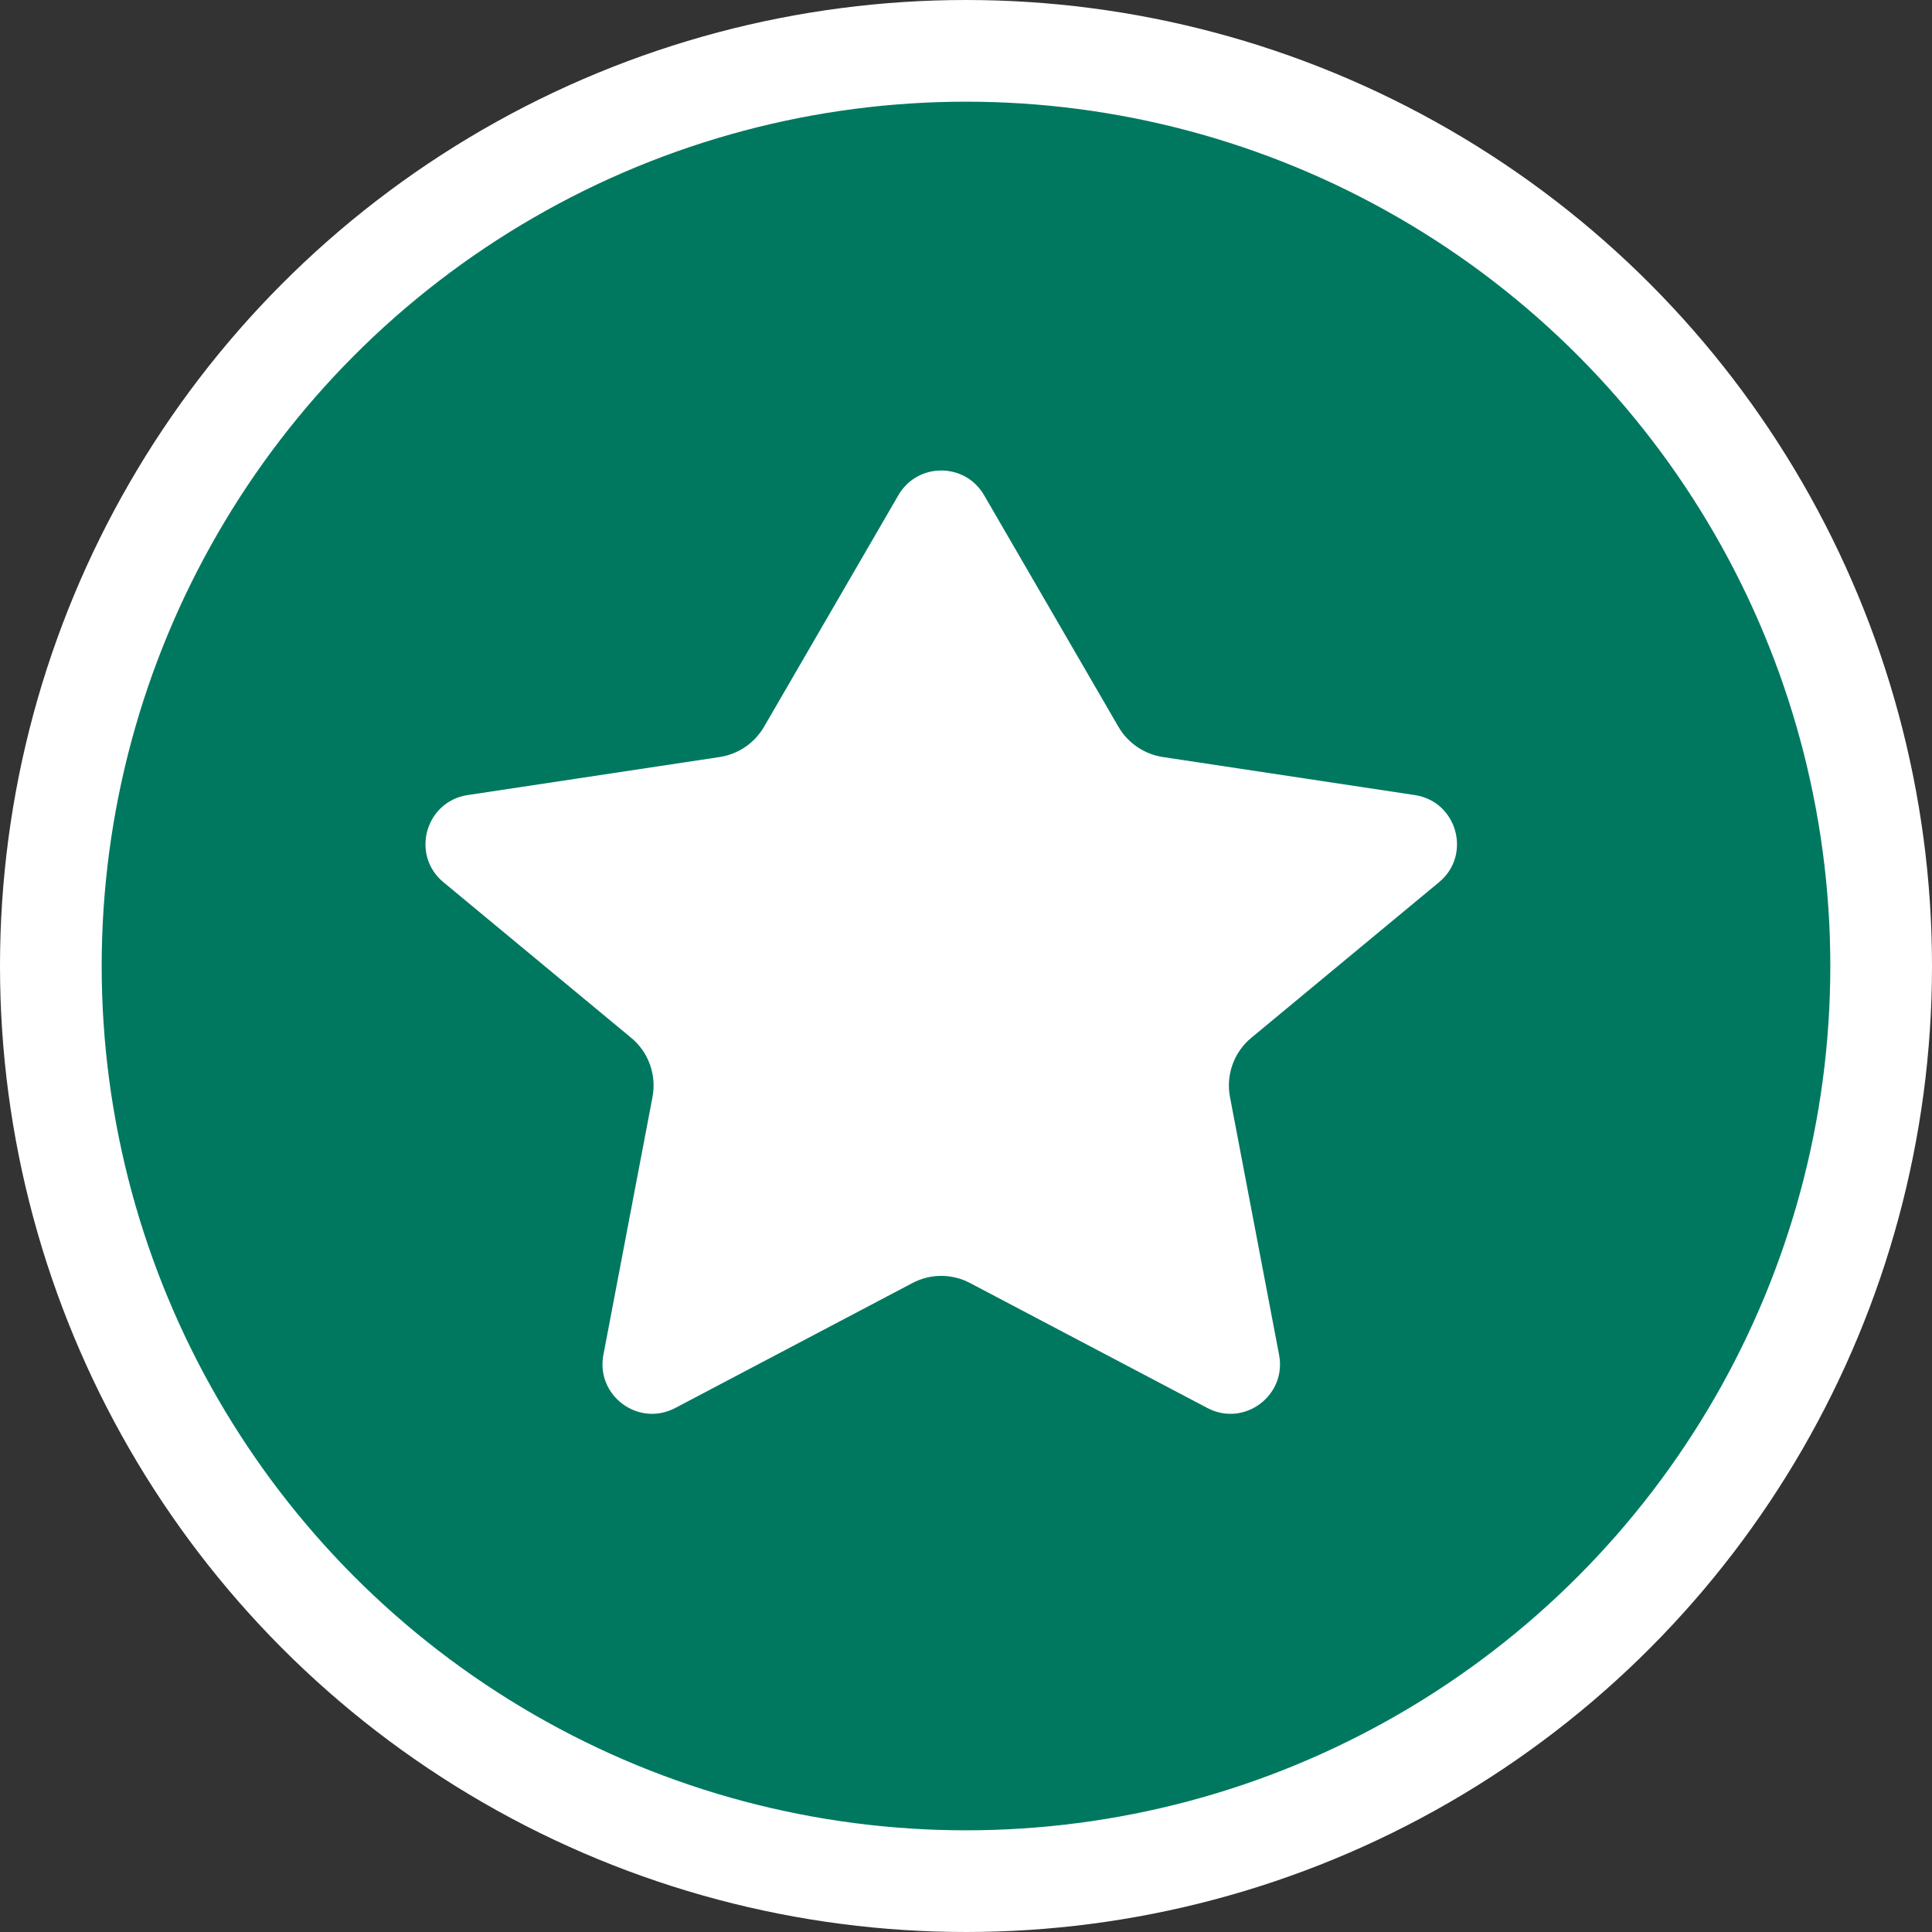 <svg width="19" height="19" viewBox="0 0 19 19" fill="none" xmlns="http://www.w3.org/2000/svg">
<rect x="0" y="0" width="19" height="19" fill="#333333" stroke="none"/>
<circle cx="9.5" cy="9.5" r="9" fill="#007860" stroke="white"/>
<path d="M9.678 4.87C9.49 4.546 9.023 4.546 8.835 4.87L7.513 7.149C7.42 7.308 7.26 7.417 7.077 7.445L4.599 7.819C4.183 7.882 4.037 8.408 4.361 8.676L6.207 10.206C6.378 10.347 6.458 10.57 6.417 10.788L5.934 13.324C5.858 13.725 6.278 14.037 6.64 13.847L8.973 12.618C9.15 12.524 9.363 12.524 9.54 12.618L11.874 13.847C12.235 14.037 12.655 13.725 12.579 13.324L12.096 10.788C12.055 10.57 12.135 10.347 12.306 10.206L14.152 8.676C14.476 8.408 14.33 7.882 13.914 7.819L11.436 7.445C11.253 7.417 11.093 7.308 11 7.149L9.678 4.87Z" fill="white"/>
</svg>
